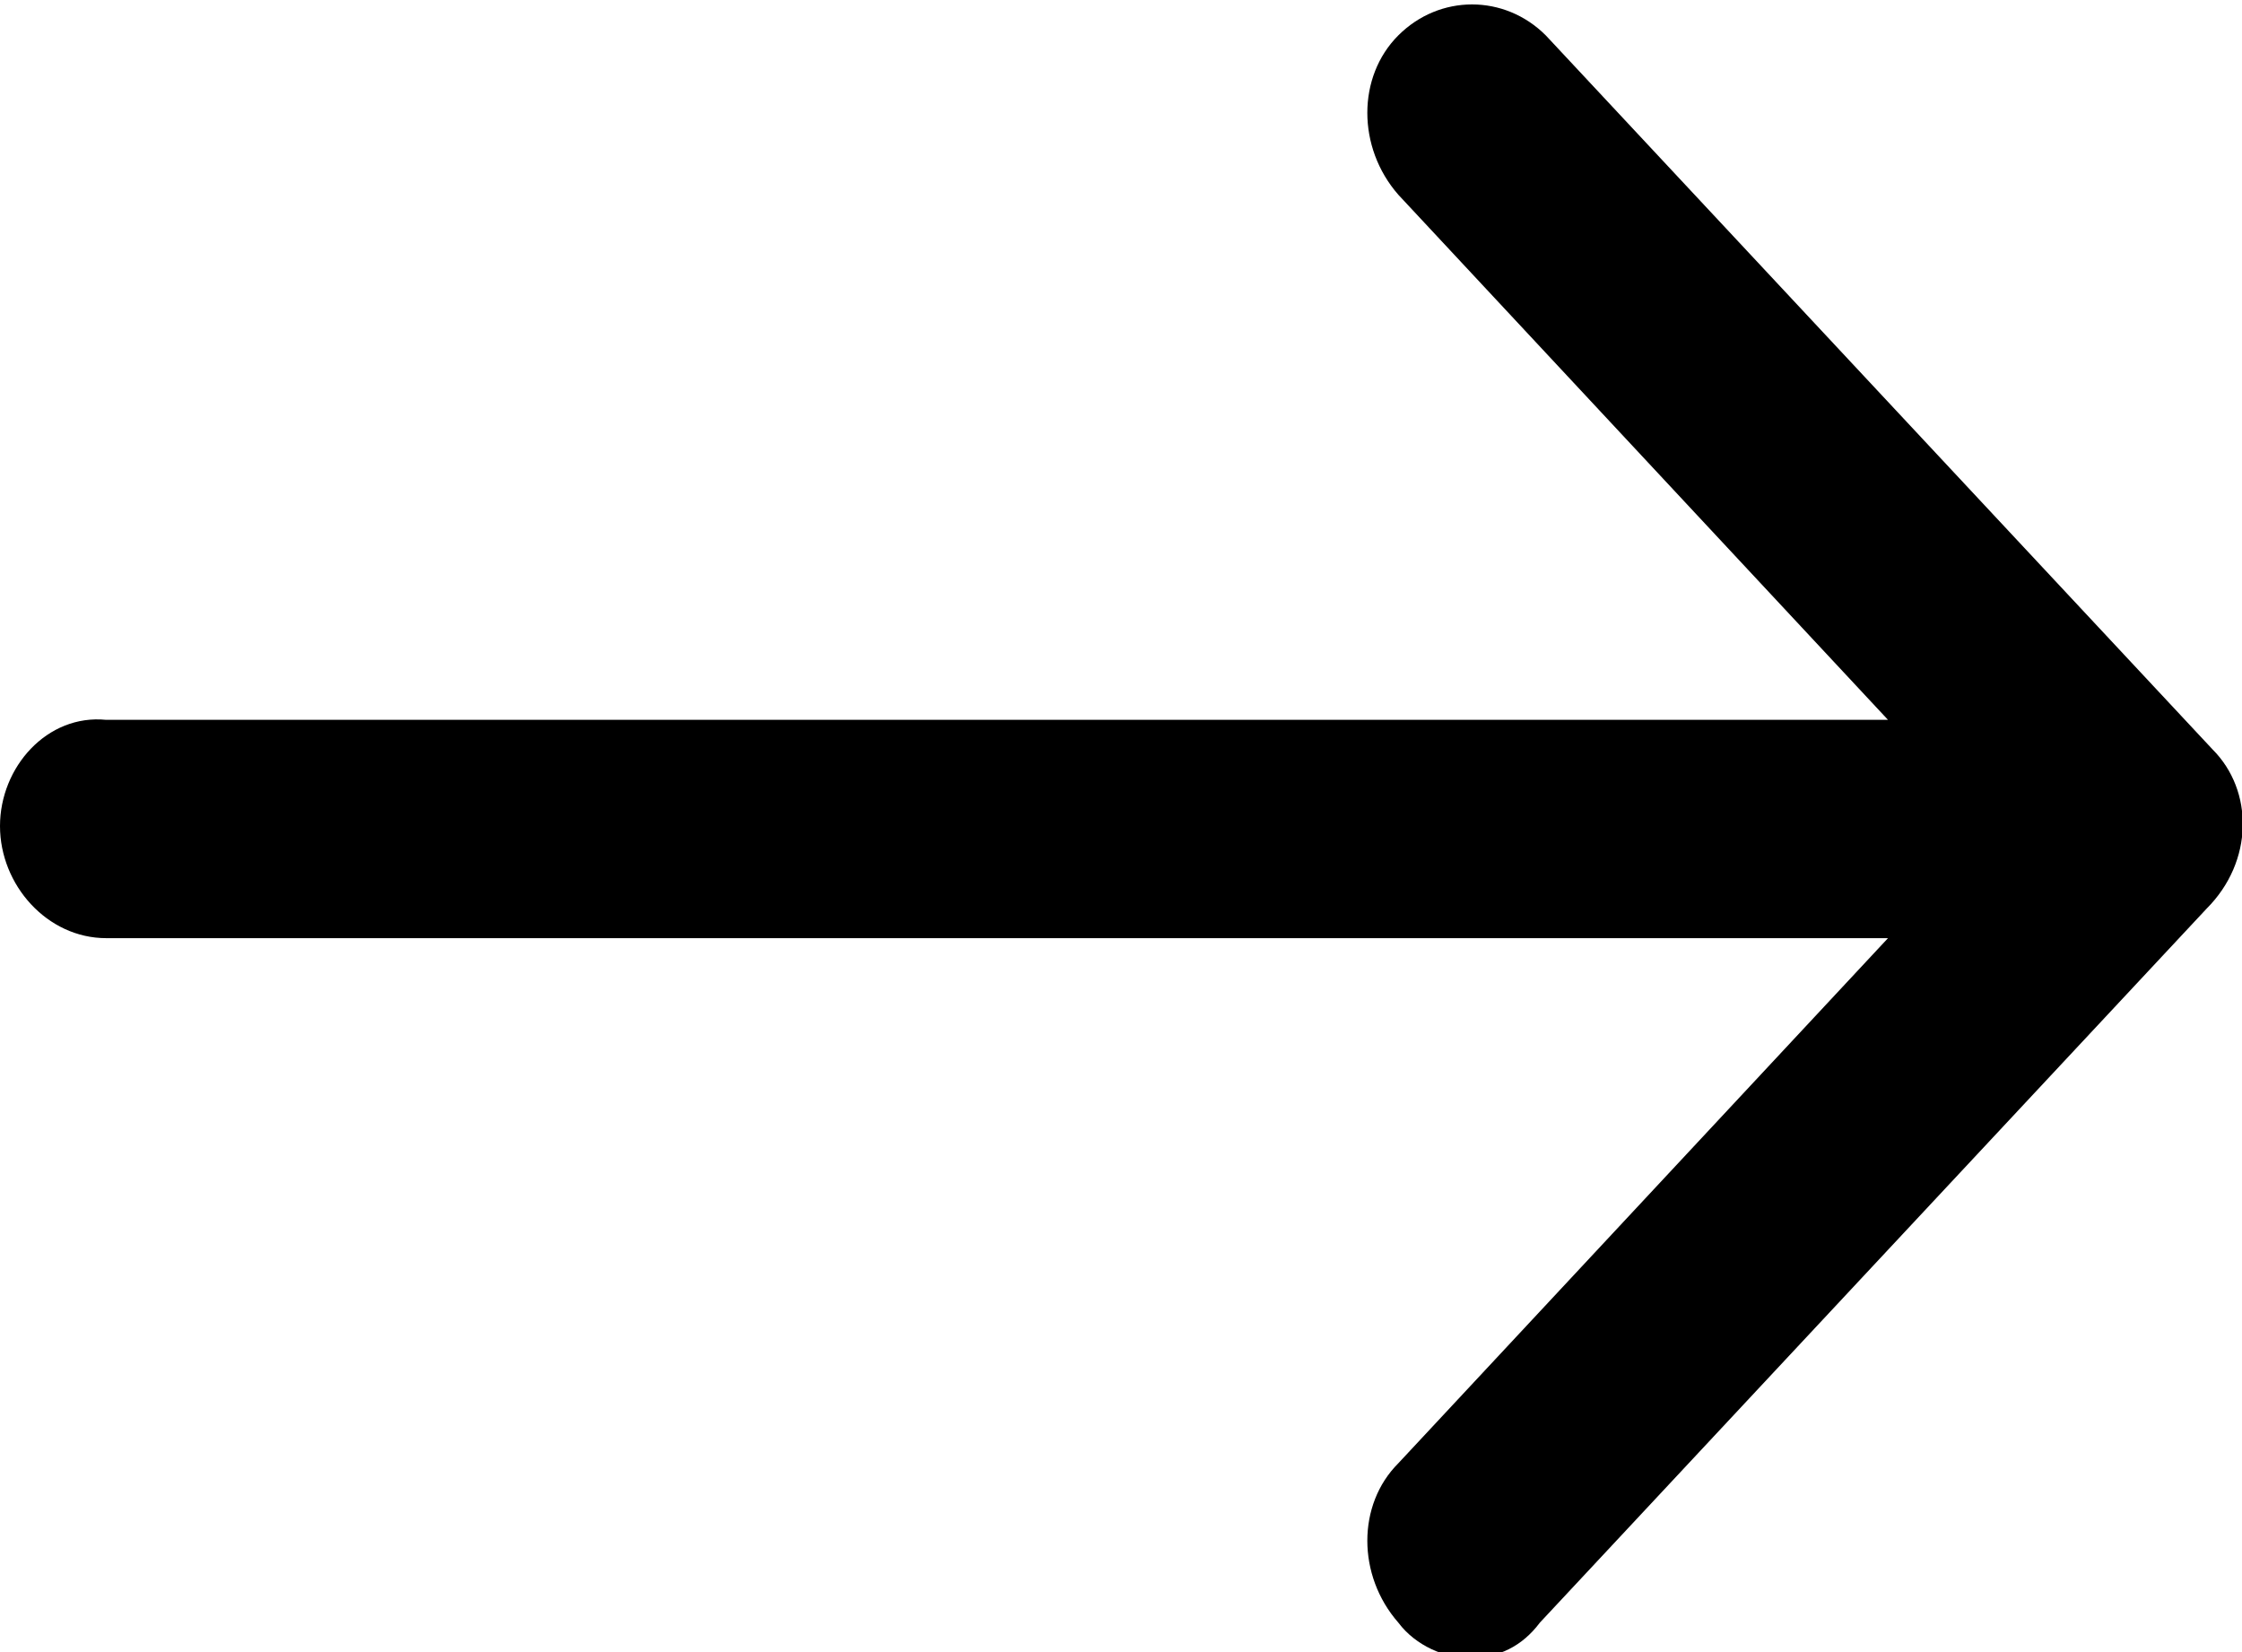 <?xml version="1.0" encoding="utf-8"?>
<!-- Generator: Adobe Illustrator 22.0.1, SVG Export Plug-In . SVG Version: 6.00 Build 0)  -->
<svg version="1.1" id="Слой_1" xmlns="http://www.w3.org/2000/svg" xmlns:xlink="http://www.w3.org/1999/xlink" x="0px" y="0px"
	 viewBox="0 0 38 28" style="enable-background:new 0 0 38 28;" xml:space="preserve">
<path d="M37.5,12.7L26.2,0.6c-0.7-0.7-1.8-0.7-2.5,0c-0.7,0.7-0.7,1.9,0,2.7l8.3,8.9H1.8C0.8,12.1,0,13,0,14c0,1,0.8,1.9,1.8,1.9H32
	l-8.3,8.9c-0.7,0.7-0.7,1.9,0,2.7c0.3,0.4,0.8,0.6,1.2,0.6c0.5,0,0.9-0.2,1.2-0.6l11.3-12.1C38.2,14.6,38.2,13.4,37.5,12.7
	L37.5,12.7z M37.5,12.7"/>
</svg>
